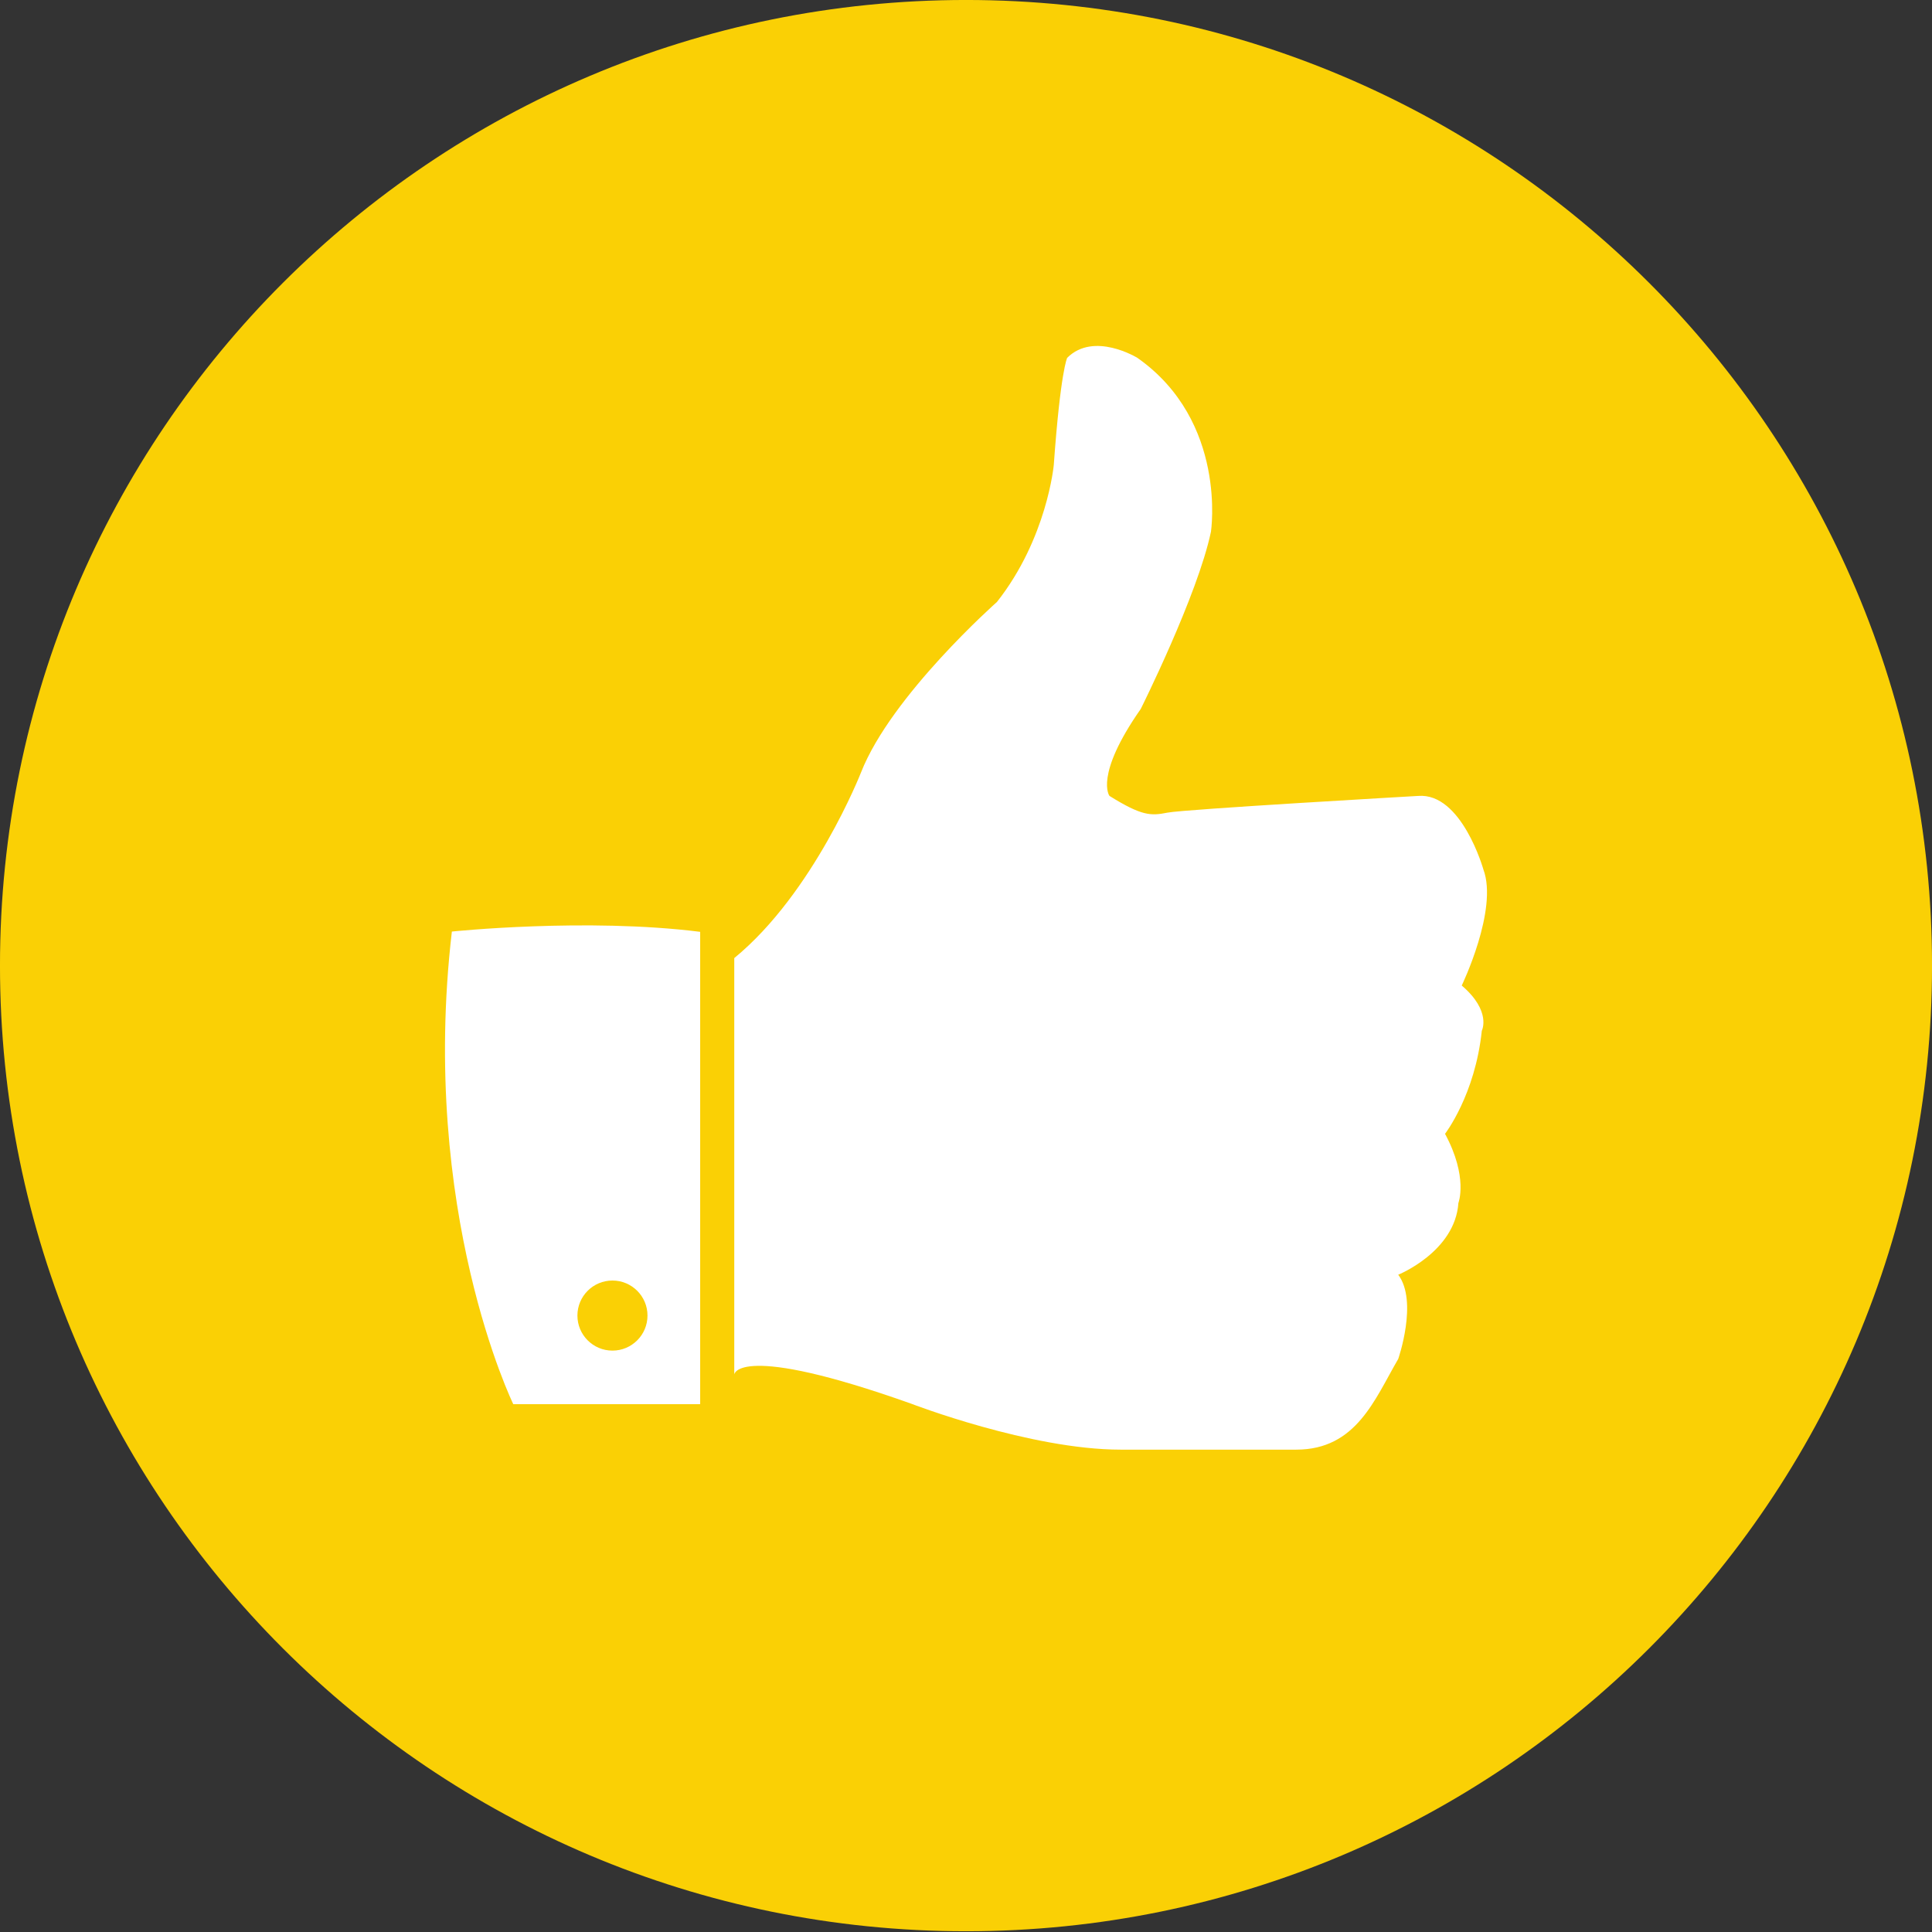 <?xml version="1.0" encoding="UTF-8" standalone="no"?>
<svg
   xmlns:dc="http://purl.org/dc/elements/1.1/"
   xmlns:cc="http://creativecommons.org/ns#"
   xmlns:rdf="http://www.w3.org/1999/02/22-rdf-syntax-ns#"
   xmlns:svg="http://www.w3.org/2000/svg"
   xmlns="http://www.w3.org/2000/svg"
   xmlns:sodipodi="http://sodipodi.sourceforge.net/DTD/sodipodi-0.dtd"
   xmlns:inkscape="http://www.inkscape.org/namespaces/inkscape"
   version="1.1"
   x="0px"
   y="0px"
   viewBox="0 0 170 170"
   enable-background="new 0 0 90 90"
   xml:space="preserve"
   id="svg2"
   inkscape:version="0.48.4 r9939"
   width="100%"
   height="100%"
   sodipodi:docname="speedometer.png"
   inkscape:export-filename="C:\wamp\www\taxidoudou\css\img\speedometer.png"
   inkscape:export-xdpi="90"
   inkscape:export-ydpi="90"><rect x="0" y="0" width="170" height="170" fill="#333333" stroke="none"/><defs
     id="defs14" /><sodipodi:namedview
     pagecolor="#ffffff"
     bordercolor="#666666"
     borderopacity="1"
     objecttolerance="10"
     gridtolerance="10"
     guidetolerance="10"
     inkscape:pageopacity="0"
     inkscape:pageshadow="2"
     inkscape:window-width="1920"
     inkscape:window-height="1017"
     id="namedview12"
     showgrid="false"
     fit-margin-top="0"
     fit-margin-left="0"
     fit-margin-right="0"
     fit-margin-bottom="0"
     inkscape:zoom="1.4833529"
     inkscape:cx="10.621586"
     inkscape:cy="201.4541"
     inkscape:window-x="-8"
     inkscape:window-y="-8"
     inkscape:window-maximized="1"
     inkscape:current-layer="g3763" /><g
     id="g3763"
     transform="translate(135.858,16.674)"><path
       transform="matrix(1.052,0,0,1.077,-142.879,-18.546)"
       d="m 168.273,80.63 c 0,43.571 -36.175,78.893 -80.8,78.893 -44.624,0 -80.8,-35.322 -80.8,-78.893 0,-43.571 36.175,-78.893 80.8,-78.893 44.624,0 80.8,35.322 80.8,78.893 z"
       sodipodi:ry="78.893005"
       sodipodi:rx="80.799789"
       sodipodi:cy="80.630295"
       sodipodi:cx="87.473518"
       id="path2993"
       style="fill:#ffd405;fill-opacity:0.973;stroke:none"
       sodipodi:type="arc" /><g
       transform="translate(-99.249,11.883)"
       id="g4-1"
       style="fill:#ffffff"><path
         style="fill:#ffffff"
         inkscape:connector-curvature="0"
         d="M 28,55.747 V 92.38 c 0,0 0.265,-2.868 15.566,2.575 0,0 10.49,4.045 18.435,4.045 0,0 10.151,0.001 15.447,0 5.296,0 6.914,-4.45 8.975,-7.98 0,0 1.765,-5.059 0,-7.412 0,0 5.001,-2.013 5.296,-6.316 0,0 0.883,-2.257 -1.177,-6.083 0,0 2.648,-3.423 3.236,-9.071 0,0 0.883,-1.711 -1.766,-3.977 0,0 3.225,-6.678 1.906,-10.209 0,0 -1.906,-6.768 -5.731,-6.474 0,0 -20.597,1.176 -22.067,1.471 -1.47,0.295 -2.264,0.294 -5.104,-1.471 0,0 -1.369,-1.766 2.75,-7.651 0,0 5.003,-10.003 6.179,-15.595 0,0 1.473,-9.71 -6.473,-15.3 0,0 -3.825,-2.354 -6.179,0 0,0 -0.588,1.178 -1.177,9.417 0,0 -0.589,6.473 -5.002,12.062 0,0 -9.314,8.239 -11.962,15.006 0,0 -4.152,10.595 -11.152,16.33 z"
         id="path6-7" /><path
         style="fill:#ffffff"
         inkscape:connector-curvature="0"
         d="M 3.152,53.412 C 0.28,78.038 8.556,95 8.556,95 H 25 V 53.437 C 15,52.176 3.152,53.412 3.152,53.412 z m 14.13,36.874 c -1.703,0 -3.083,-1.381 -3.083,-3.084 0,-1.702 1.38,-3.083 3.083,-3.083 1.702,0 3.083,1.381 3.083,3.083 0,1.703 -1.381,3.084 -3.083,3.084 z"
         id="path8" /></g></g></svg>